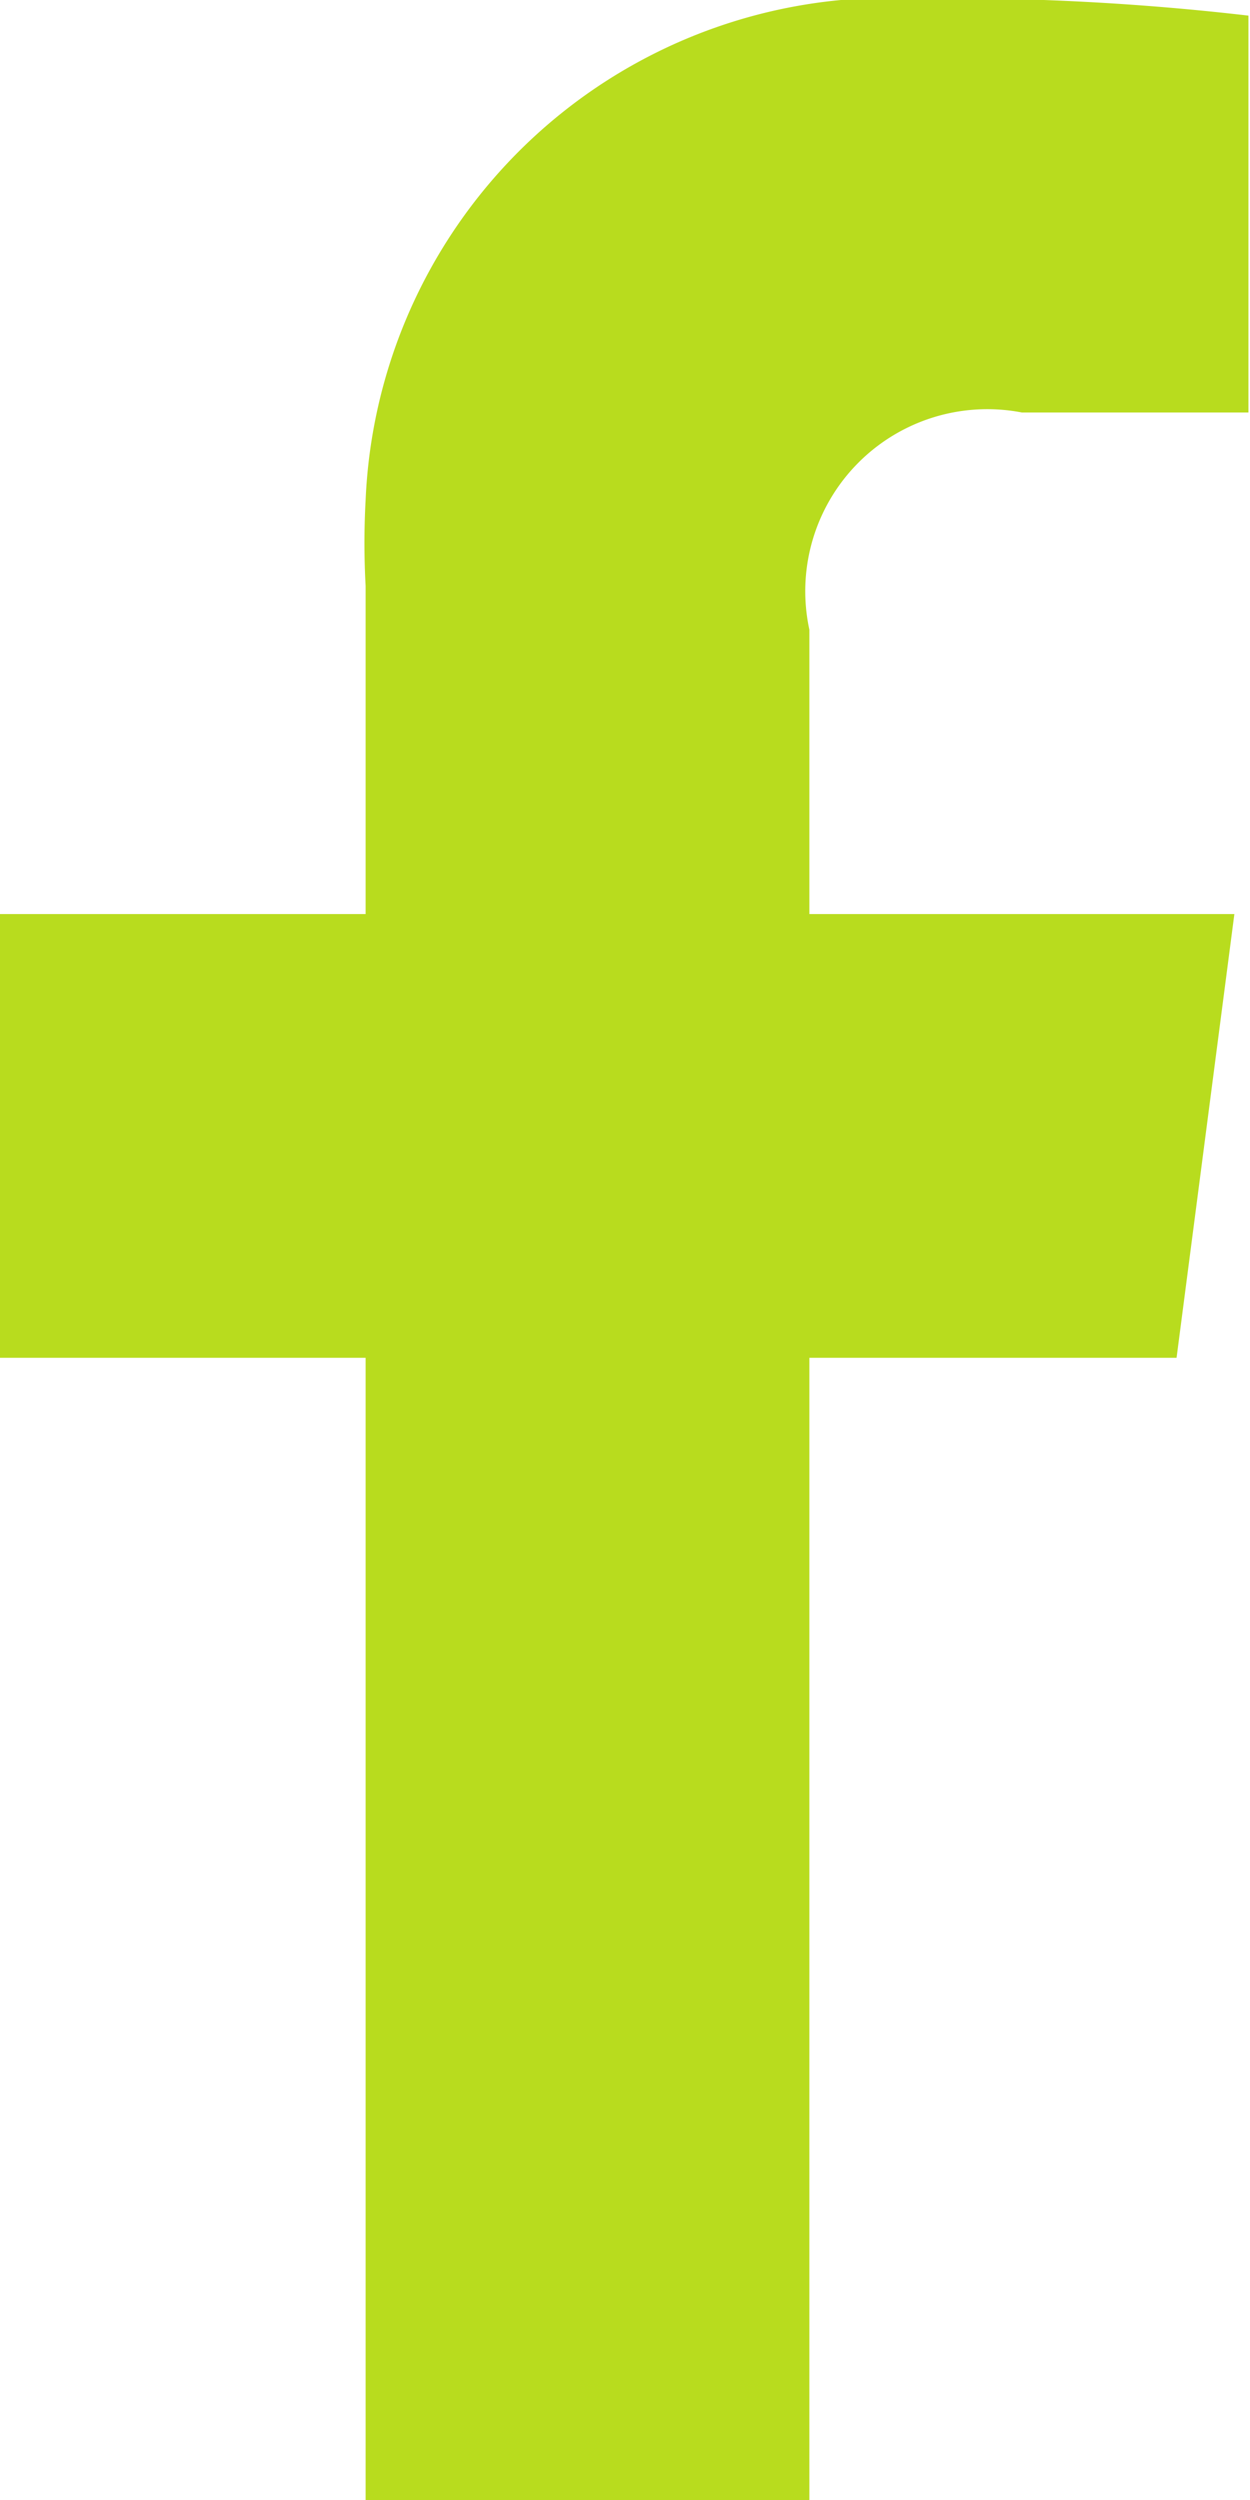 <svg xmlns="http://www.w3.org/2000/svg" width="8" height="16" viewBox="0 0 8 16">
  <defs>
    <style>
      .cls-1 {
        fill: #b8dc1e;
        fill-rule: evenodd;
      }
    </style>
  </defs>
  <path id="facebook_copy_3" data-name="facebook copy 3" class="cls-1" d="M1110.15,3431.94a16.634,16.634,0,0,0-2.12-.11,3.358,3.358,0,0,0-3.53,3.21,5.045,5.045,0,0,0,0,.55v2.1h-2.35v2.84h2.35v7.31h2.84v-7.31h2.35l0.37-2.84h-2.72v-1.82a1.165,1.165,0,0,1,1.36-1.39h1.45v-2.54Z" transform="translate(-1102.16 -3431.84)"/>
</svg>
